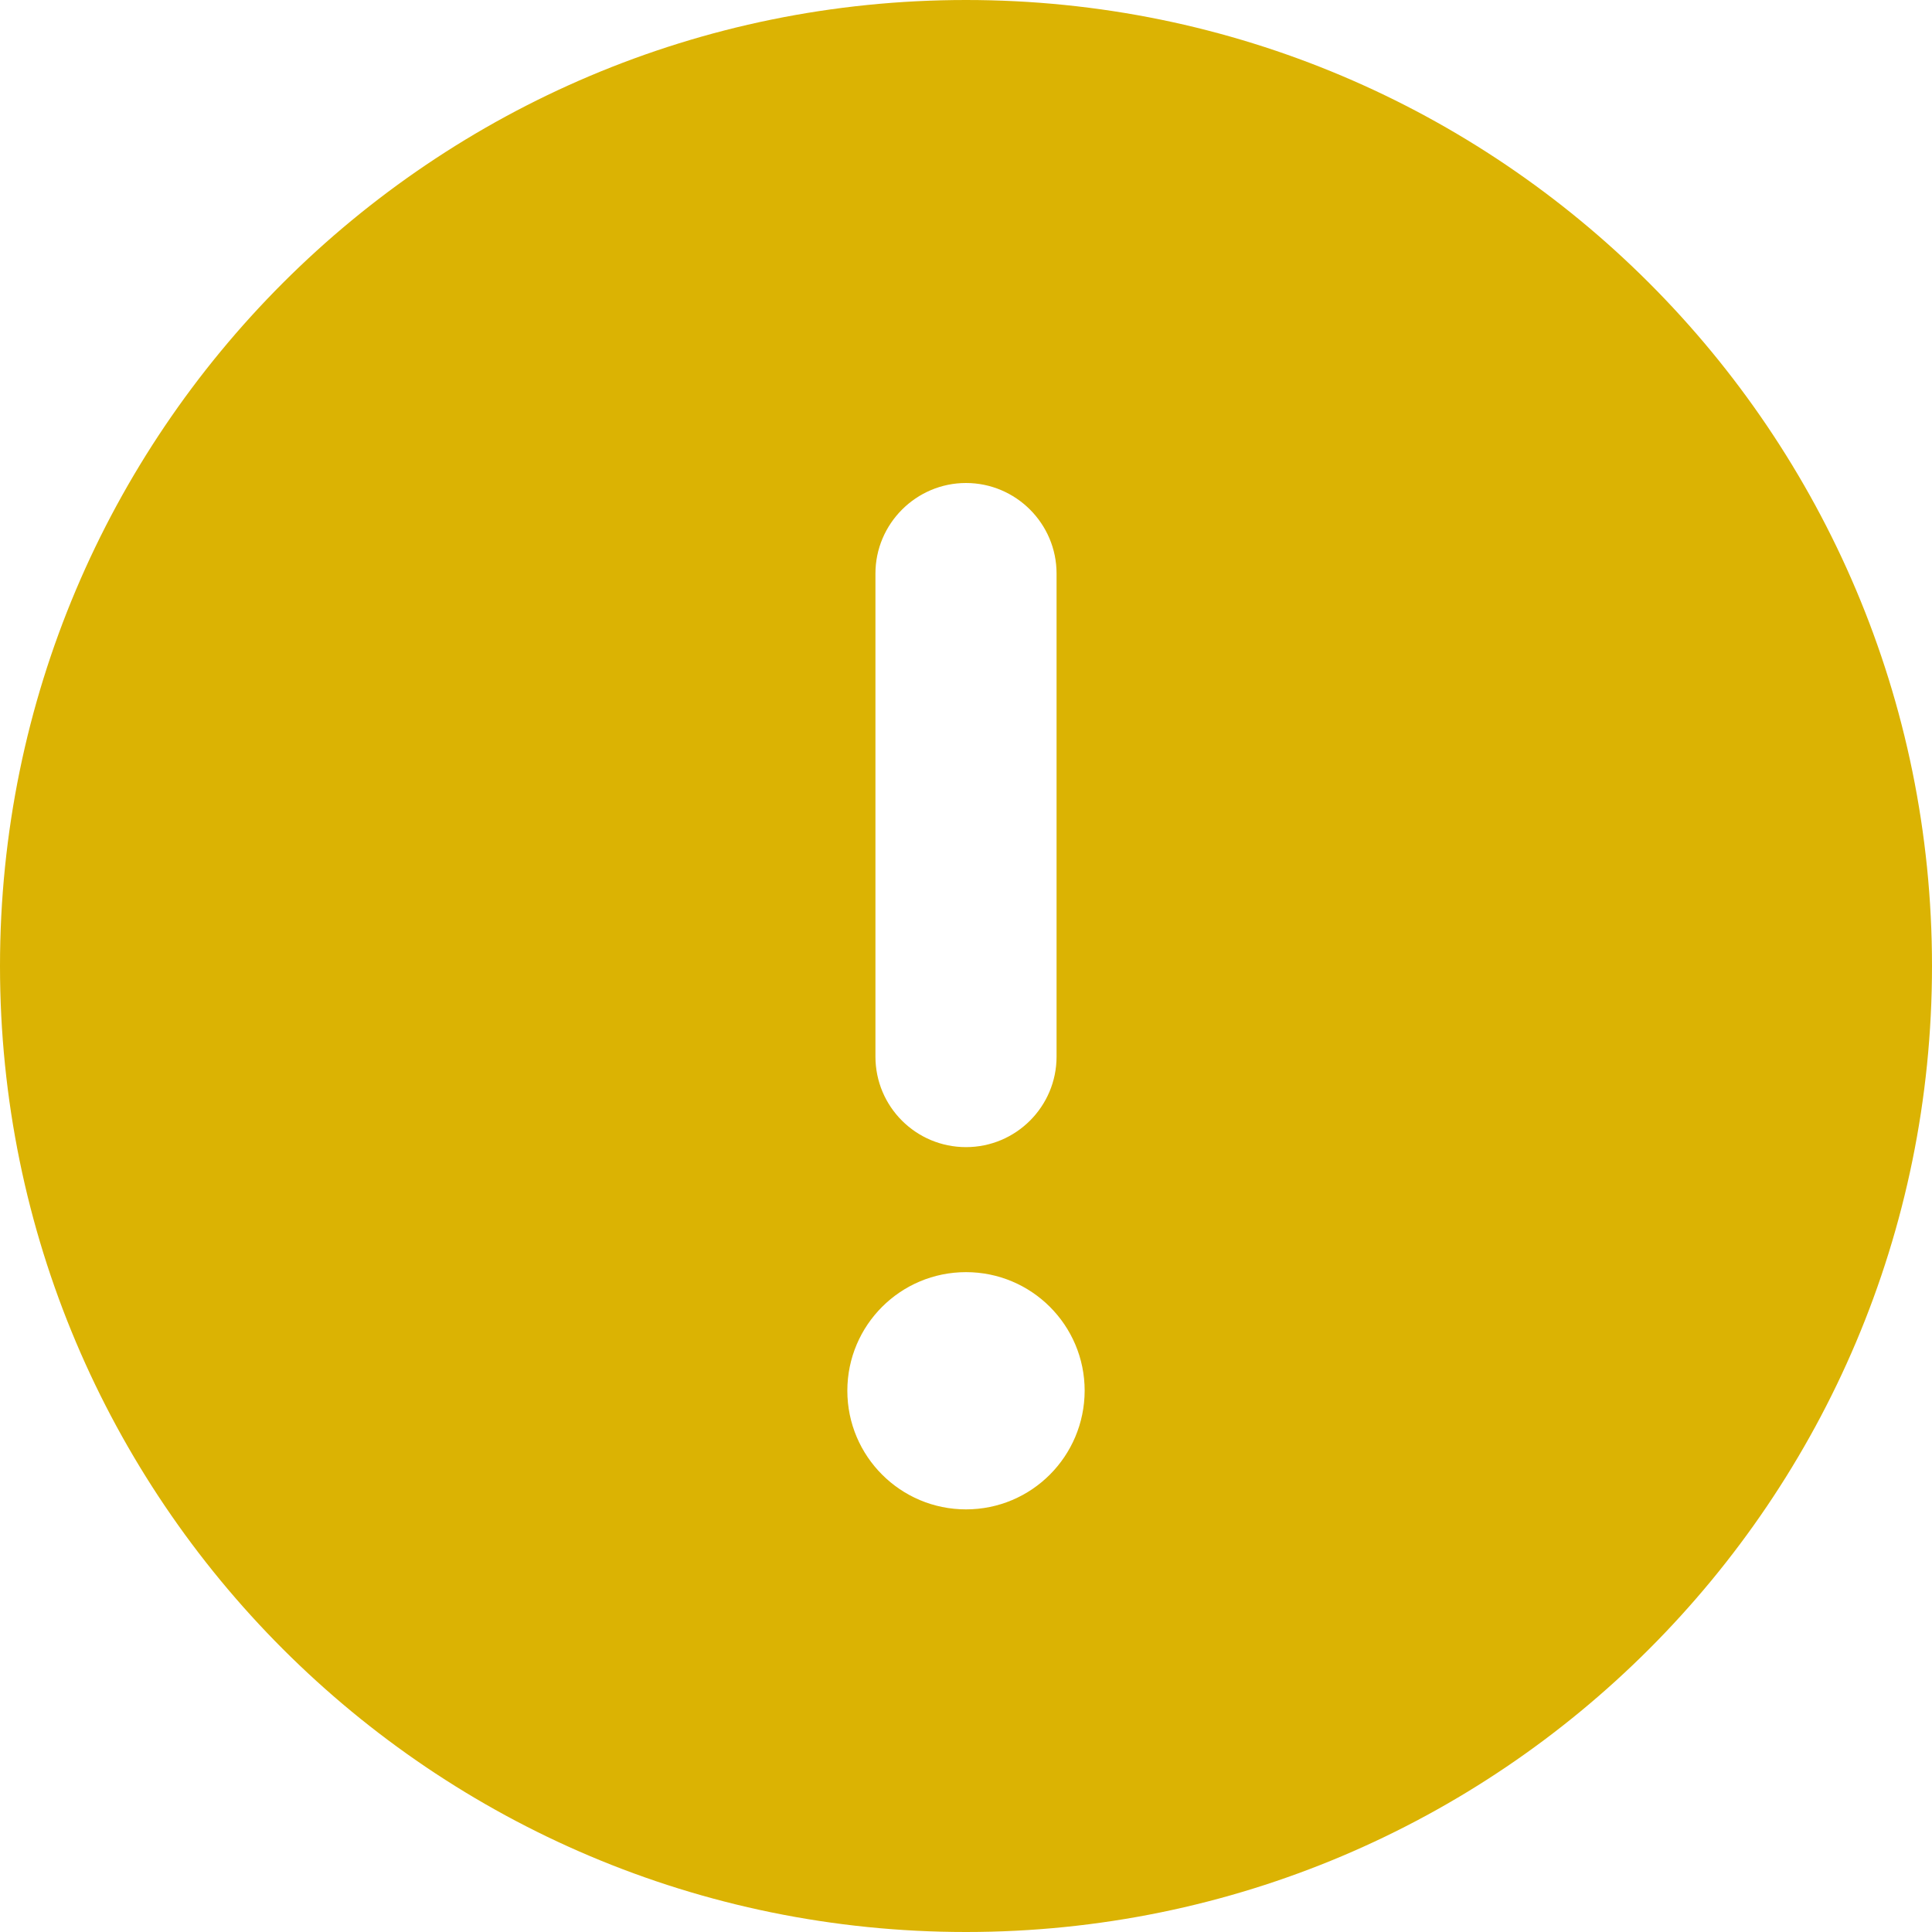 <svg width="24" height="24" viewBox="0 0 24 24" fill="none" xmlns="http://www.w3.org/2000/svg">
<path d="M12 0C5.372 0 0 5.372 0 12C0 18.628 5.372 24 12 24C18.628 24 24 18.628 24 12C24 5.372 18.628 0 12 0ZM10.875 7.125C10.875 6.506 11.381 6 12 6C12.619 6 13.125 6.504 13.125 7.125V13.125C13.125 13.746 12.621 14.25 12 14.25C11.379 14.25 10.875 13.748 10.875 13.125V7.125ZM12 18.75C11.186 18.75 10.526 18.09 10.526 17.276C10.526 16.462 11.186 15.803 12 15.803C12.814 15.803 13.474 16.462 13.474 17.276C13.472 18.089 12.816 18.75 12 18.75Z" fill="#DBB303"/>
</svg>
